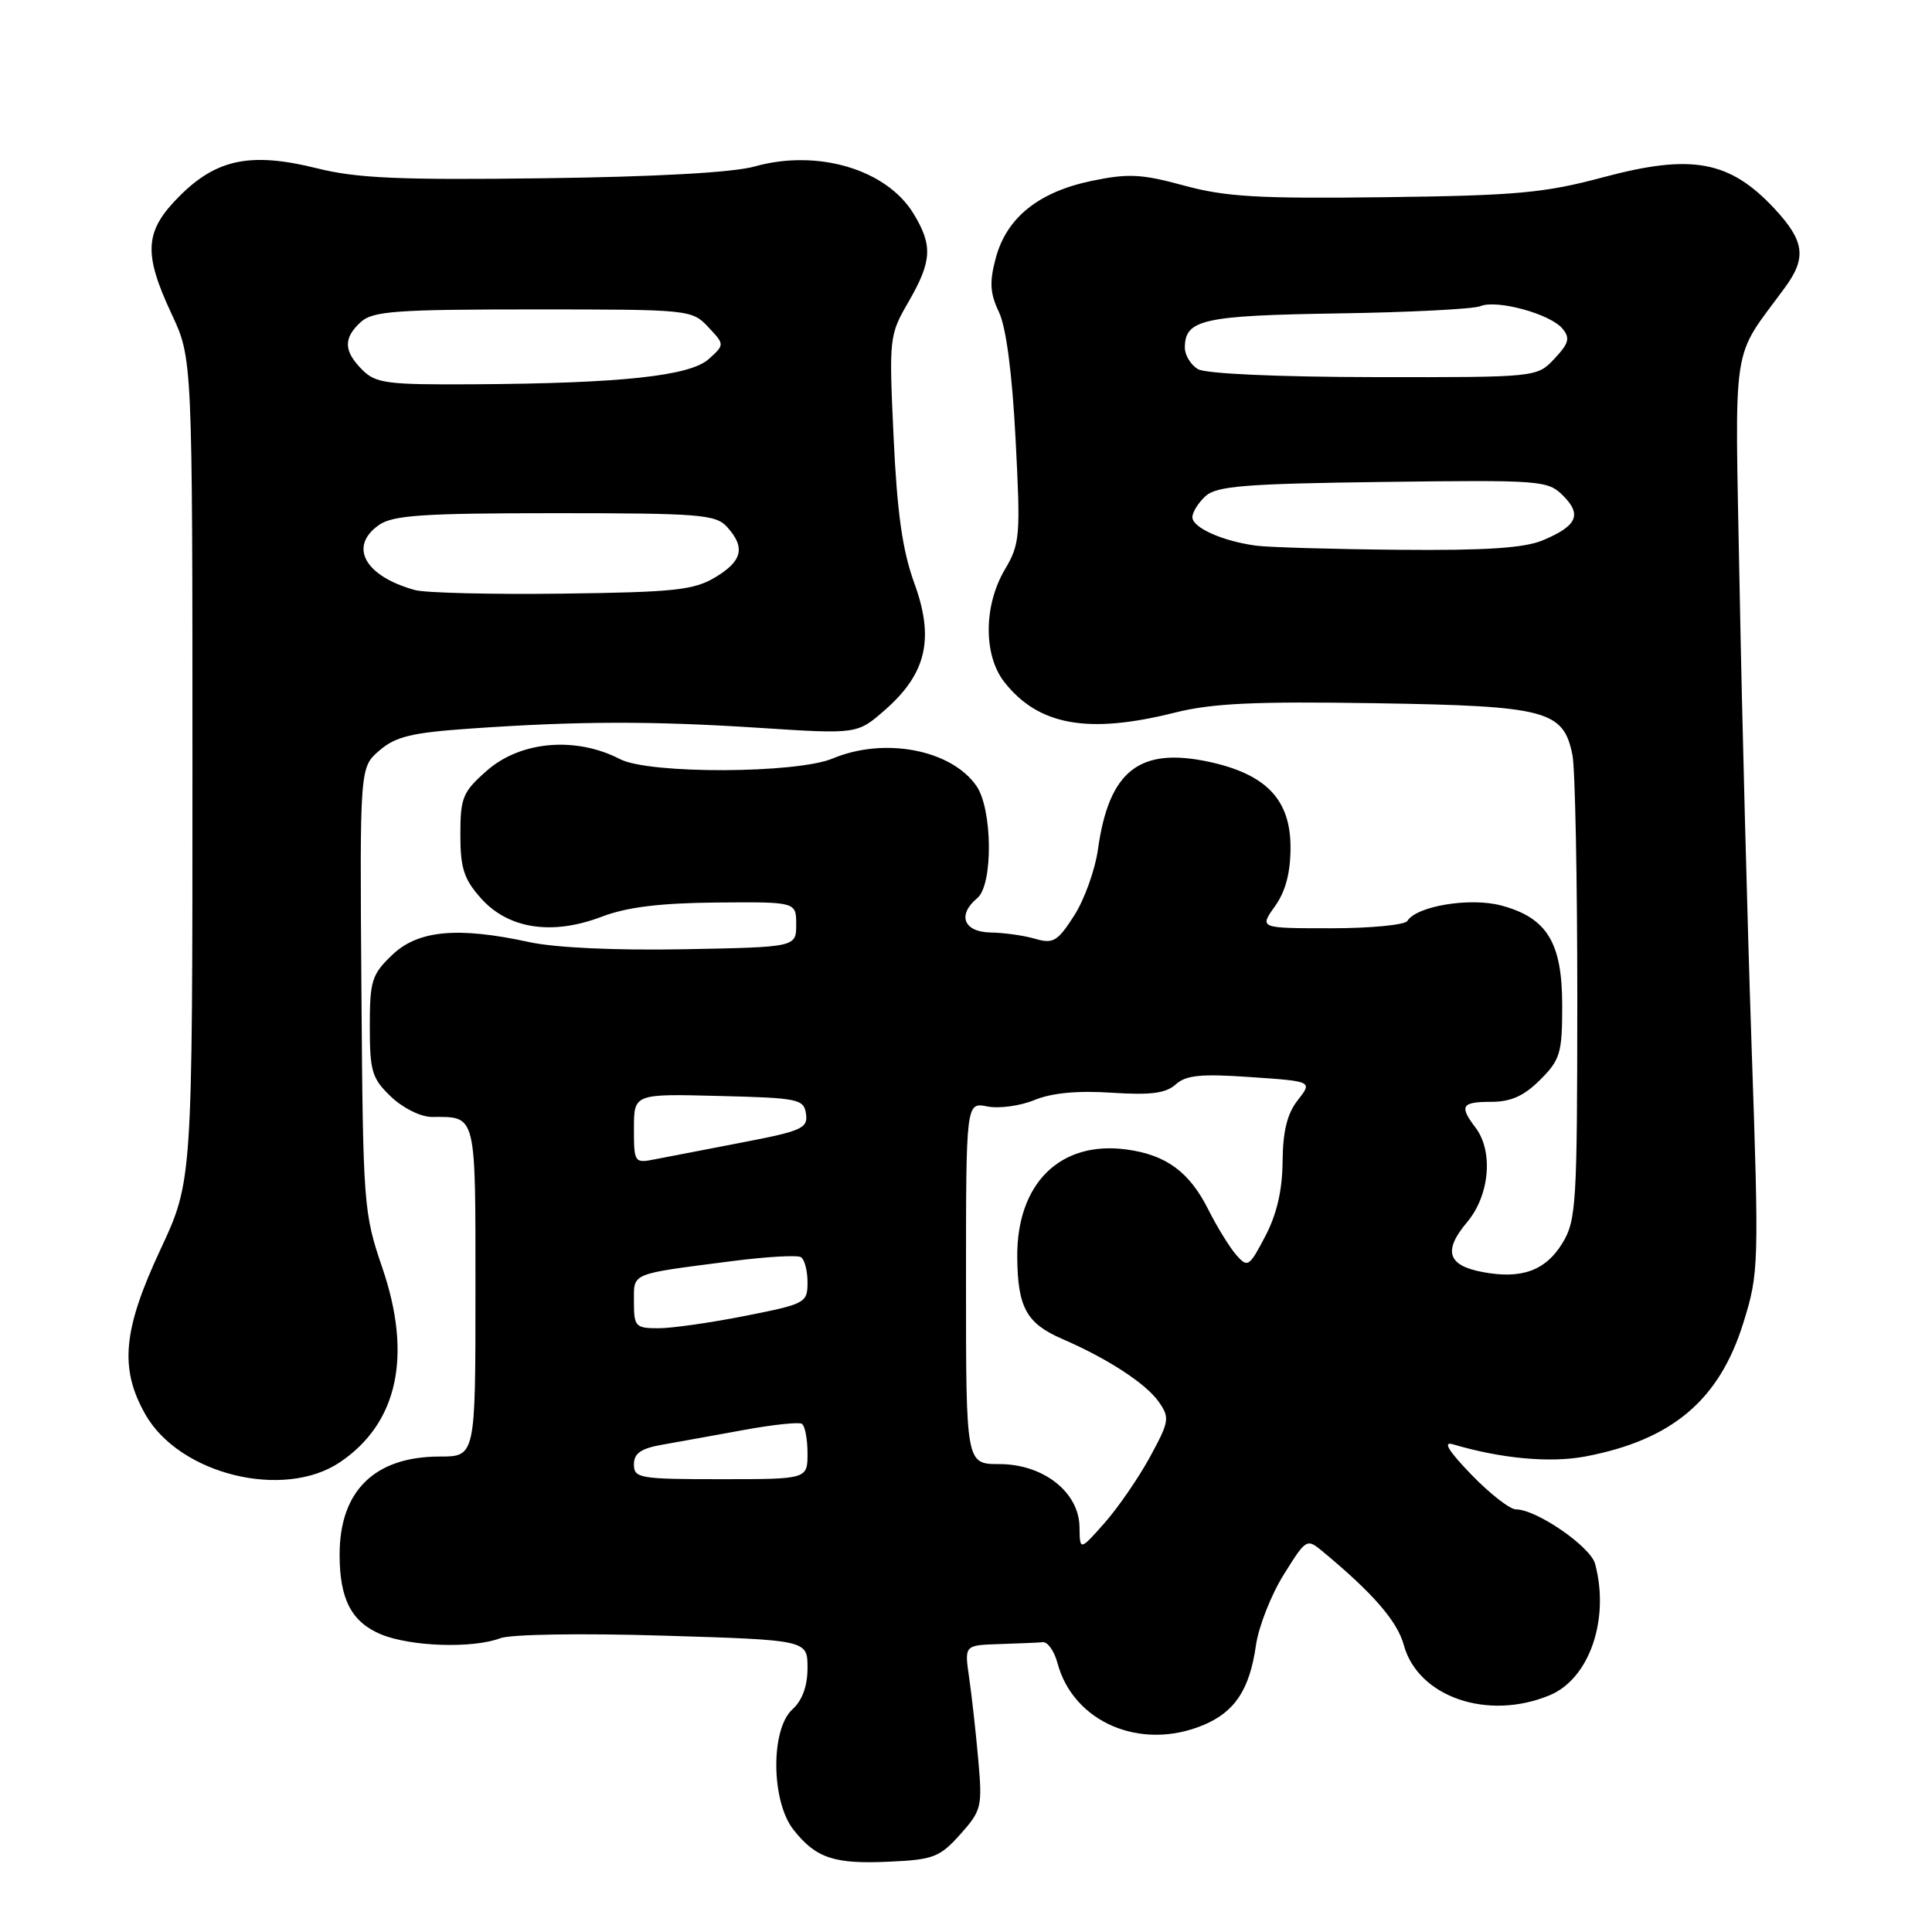 <?xml version="1.0" encoding="UTF-8" standalone="no"?>
<!DOCTYPE svg PUBLIC "-//W3C//DTD SVG 1.1//EN" "http://www.w3.org/Graphics/SVG/1.1/DTD/svg11.dtd" >
<svg xmlns="http://www.w3.org/2000/svg" xmlns:xlink="http://www.w3.org/1999/xlink" version="1.1" viewBox="0 0 256 256">
 <g >
 <path fill="currentColor"
d=" M 127.24 243.06 C 130.07 239.89 130.18 239.42 129.62 233.12 C 129.30 229.48 128.75 224.59 128.41 222.25 C 127.79 218.00 127.79 218.00 132.39 217.85 C 134.93 217.77 137.53 217.66 138.18 217.60 C 138.83 217.54 139.70 218.79 140.12 220.36 C 142.23 228.24 151.18 232.04 159.45 228.58 C 163.63 226.84 165.59 223.86 166.42 218.00 C 166.78 215.53 168.43 211.32 170.10 208.65 C 173.10 203.84 173.14 203.82 175.31 205.62 C 181.94 211.12 185.15 214.82 186.01 217.97 C 187.89 224.87 197.16 228.05 205.36 224.62 C 210.61 222.43 213.32 214.55 211.36 207.22 C 210.75 204.93 203.59 200.00 200.87 200.00 C 200.07 200.00 197.41 197.93 194.96 195.39 C 191.94 192.27 191.15 190.97 192.50 191.37 C 198.92 193.28 205.40 193.87 210.07 192.99 C 221.58 190.80 227.83 185.52 231.01 175.26 C 233.06 168.69 233.09 167.68 232.09 138.50 C 231.53 122.00 230.82 94.78 230.51 78.00 C 229.88 44.15 229.30 47.97 236.53 38.08 C 239.41 34.15 239.11 31.93 235.14 27.66 C 229.20 21.28 224.17 20.35 212.50 23.47 C 204.64 25.58 200.97 25.91 183.50 26.13 C 166.81 26.34 162.41 26.09 156.91 24.59 C 151.28 23.05 149.50 22.96 144.65 23.97 C 137.63 25.43 133.39 28.83 131.95 34.17 C 131.09 37.39 131.17 38.84 132.37 41.36 C 133.32 43.38 134.12 49.47 134.57 58.19 C 135.24 71.05 135.16 72.07 133.14 75.48 C 130.32 80.27 130.30 86.84 133.09 90.39 C 137.61 96.13 144.17 97.31 155.65 94.43 C 160.59 93.19 166.24 92.92 182.26 93.18 C 204.98 93.54 207.17 94.12 208.36 100.06 C 208.71 101.81 209.00 116.36 209.00 132.38 C 208.99 159.56 208.86 161.71 207.03 164.72 C 204.80 168.37 201.61 169.53 196.44 168.55 C 191.80 167.68 191.20 165.74 194.40 161.94 C 197.38 158.40 197.90 152.58 195.53 149.44 C 193.33 146.54 193.65 146.00 197.58 146.00 C 200.20 146.00 201.94 145.22 204.08 143.08 C 206.75 140.41 207.00 139.55 207.00 133.21 C 207.00 124.90 205.00 121.62 198.95 119.99 C 194.83 118.88 187.71 120.04 186.48 122.03 C 186.15 122.56 181.60 123.00 176.37 123.00 C 166.86 123.00 166.86 123.00 168.93 120.10 C 170.35 118.11 171.00 115.64 171.00 112.28 C 171.00 105.95 167.78 102.58 160.18 100.94 C 150.96 98.97 146.95 102.13 145.49 112.51 C 145.11 115.26 143.68 119.23 142.32 121.34 C 140.14 124.74 139.55 125.09 137.18 124.40 C 135.70 123.96 133.04 123.59 131.25 123.56 C 127.68 123.49 126.81 121.23 129.50 119.00 C 131.61 117.25 131.52 107.19 129.37 104.12 C 126.01 99.32 117.18 97.64 110.35 100.50 C 105.52 102.52 86.03 102.58 82.18 100.60 C 76.31 97.56 69.00 98.18 64.53 102.10 C 61.31 104.93 61.00 105.68 61.00 110.59 C 61.00 115.04 61.47 116.50 63.75 119.05 C 67.37 123.09 73.16 123.97 79.70 121.48 C 83.05 120.20 87.40 119.66 94.95 119.59 C 105.50 119.50 105.50 119.50 105.50 122.50 C 105.50 125.50 105.50 125.50 90.62 125.78 C 81.57 125.95 73.55 125.58 70.12 124.83 C 60.63 122.77 55.38 123.26 51.96 126.54 C 49.26 129.12 49.00 129.96 49.00 136.00 C 49.00 141.95 49.28 142.90 51.80 145.31 C 53.39 146.83 55.75 148.00 57.22 148.00 C 63.18 148.00 63.00 147.27 63.00 171.11 C 63.00 193.00 63.00 193.00 58.25 193.00 C 49.63 193.01 45.00 197.55 45.00 206.00 C 45.00 211.89 46.57 214.92 50.46 216.55 C 54.39 218.19 62.65 218.46 66.30 217.07 C 67.69 216.55 76.99 216.40 87.87 216.73 C 107.00 217.31 107.00 217.31 107.00 221.00 C 107.00 223.42 106.31 225.31 105.00 226.50 C 102.09 229.13 102.17 238.68 105.14 242.45 C 108.11 246.22 110.52 247.03 117.88 246.68 C 123.68 246.42 124.54 246.08 127.24 243.06 Z  M 45.05 193.75 C 52.71 188.58 54.65 179.66 50.66 167.99 C 48.17 160.69 48.10 159.75 47.89 131.09 C 47.67 101.68 47.67 101.68 50.28 99.44 C 52.41 97.60 54.57 97.08 62.19 96.55 C 76.58 95.54 86.35 95.52 100.55 96.44 C 113.60 97.29 113.60 97.29 117.29 94.05 C 122.76 89.25 123.83 84.61 121.16 77.30 C 119.59 72.99 118.88 68.04 118.41 58.00 C 117.79 44.74 117.82 44.42 120.38 40.00 C 123.50 34.60 123.61 32.52 121.04 28.30 C 117.46 22.43 108.31 19.72 99.99 22.06 C 97.13 22.86 86.97 23.43 72.00 23.62 C 52.93 23.87 47.27 23.62 42.00 22.30 C 33.27 20.13 28.72 21.05 23.80 25.97 C 19.14 30.63 18.95 33.50 22.75 41.63 C 25.50 47.50 25.50 47.50 25.50 102.00 C 25.50 156.50 25.50 156.50 21.25 165.59 C 16.27 176.24 15.81 181.35 19.27 187.43 C 23.79 195.38 37.60 198.77 45.05 193.75 Z  M 143.04 202.34 C 142.98 197.72 138.25 194.00 132.42 194.00 C 128.00 194.00 128.00 194.00 128.00 170.03 C 128.00 146.05 128.00 146.05 130.82 146.61 C 132.37 146.92 135.18 146.54 137.07 145.76 C 139.35 144.82 142.78 144.49 147.29 144.79 C 152.48 145.13 154.48 144.87 155.79 143.69 C 157.16 142.46 159.14 142.26 165.71 142.72 C 173.92 143.28 173.92 143.28 171.96 145.78 C 170.56 147.56 169.99 149.87 169.95 153.88 C 169.92 157.70 169.19 160.88 167.66 163.80 C 165.53 167.87 165.32 168.01 163.82 166.30 C 162.95 165.31 161.27 162.59 160.10 160.26 C 157.60 155.28 154.51 153.01 149.25 152.31 C 140.46 151.13 134.70 156.83 134.79 166.61 C 134.85 173.23 136.02 175.36 140.72 177.40 C 146.77 180.02 151.84 183.32 153.54 185.75 C 155.02 187.86 154.94 188.34 152.38 193.05 C 150.87 195.82 148.16 199.76 146.36 201.80 C 143.08 205.50 143.08 205.50 143.04 202.34 Z  M 84.00 194.05 C 84.00 192.57 84.92 191.93 87.75 191.43 C 89.81 191.07 94.65 190.19 98.50 189.49 C 102.35 188.78 105.84 188.41 106.25 188.66 C 106.66 188.91 107.00 190.67 107.00 192.56 C 107.00 196.00 107.00 196.00 95.50 196.00 C 84.76 196.00 84.00 195.87 84.00 194.05 Z  M 84.00 172.52 C 84.00 168.59 83.35 168.87 96.88 167.12 C 101.48 166.52 105.65 166.28 106.13 166.58 C 106.61 166.88 107.00 168.38 107.00 169.92 C 107.00 172.64 106.73 172.78 98.75 174.36 C 94.21 175.26 89.04 176.00 87.25 176.00 C 84.21 176.00 84.00 175.78 84.00 172.52 Z  M 84.00 149.55 C 84.00 144.93 84.00 144.93 95.25 145.22 C 105.82 145.48 106.52 145.63 106.80 147.60 C 107.07 149.50 106.24 149.87 98.30 151.39 C 93.46 152.32 88.26 153.32 86.75 153.62 C 84.07 154.15 84.00 154.04 84.00 149.55 Z  M 166.50 72.31 C 162.06 71.73 158.00 69.93 158.00 68.53 C 158.00 67.86 158.79 66.60 159.75 65.73 C 161.21 64.40 165.08 64.09 183.26 63.86 C 204.26 63.59 205.10 63.65 207.13 65.69 C 209.65 68.21 208.96 69.70 204.41 71.60 C 201.96 72.62 196.82 72.96 185.28 72.85 C 176.60 72.77 168.15 72.52 166.50 72.31 Z  M 158.75 48.92 C 157.79 48.36 157.00 47.08 157.00 46.07 C 157.00 42.34 159.36 41.81 177.22 41.53 C 186.73 41.39 195.24 40.95 196.15 40.57 C 198.30 39.65 205.42 41.59 207.03 43.54 C 208.08 44.80 207.89 45.49 205.97 47.53 C 203.65 50.00 203.65 50.00 182.08 49.97 C 169.29 49.95 159.79 49.52 158.75 48.92 Z  M 55.00 78.19 C 48.33 76.36 46.15 72.41 50.22 69.56 C 52.06 68.27 56.07 68.00 73.57 68.00 C 92.76 68.00 94.84 68.17 96.35 69.83 C 98.80 72.55 98.37 74.35 94.75 76.51 C 91.92 78.20 89.30 78.47 74.50 78.66 C 65.15 78.78 56.38 78.56 55.00 78.19 Z  M 48.00 49.00 C 45.52 46.52 45.47 44.79 47.83 42.65 C 49.41 41.23 52.52 41.00 70.65 41.00 C 91.35 41.00 91.68 41.03 93.84 43.33 C 96.03 45.66 96.03 45.66 93.92 47.57 C 91.44 49.82 82.34 50.80 62.75 50.92 C 51.27 50.99 49.80 50.80 48.00 49.00 Z "/>
</g>
</svg>